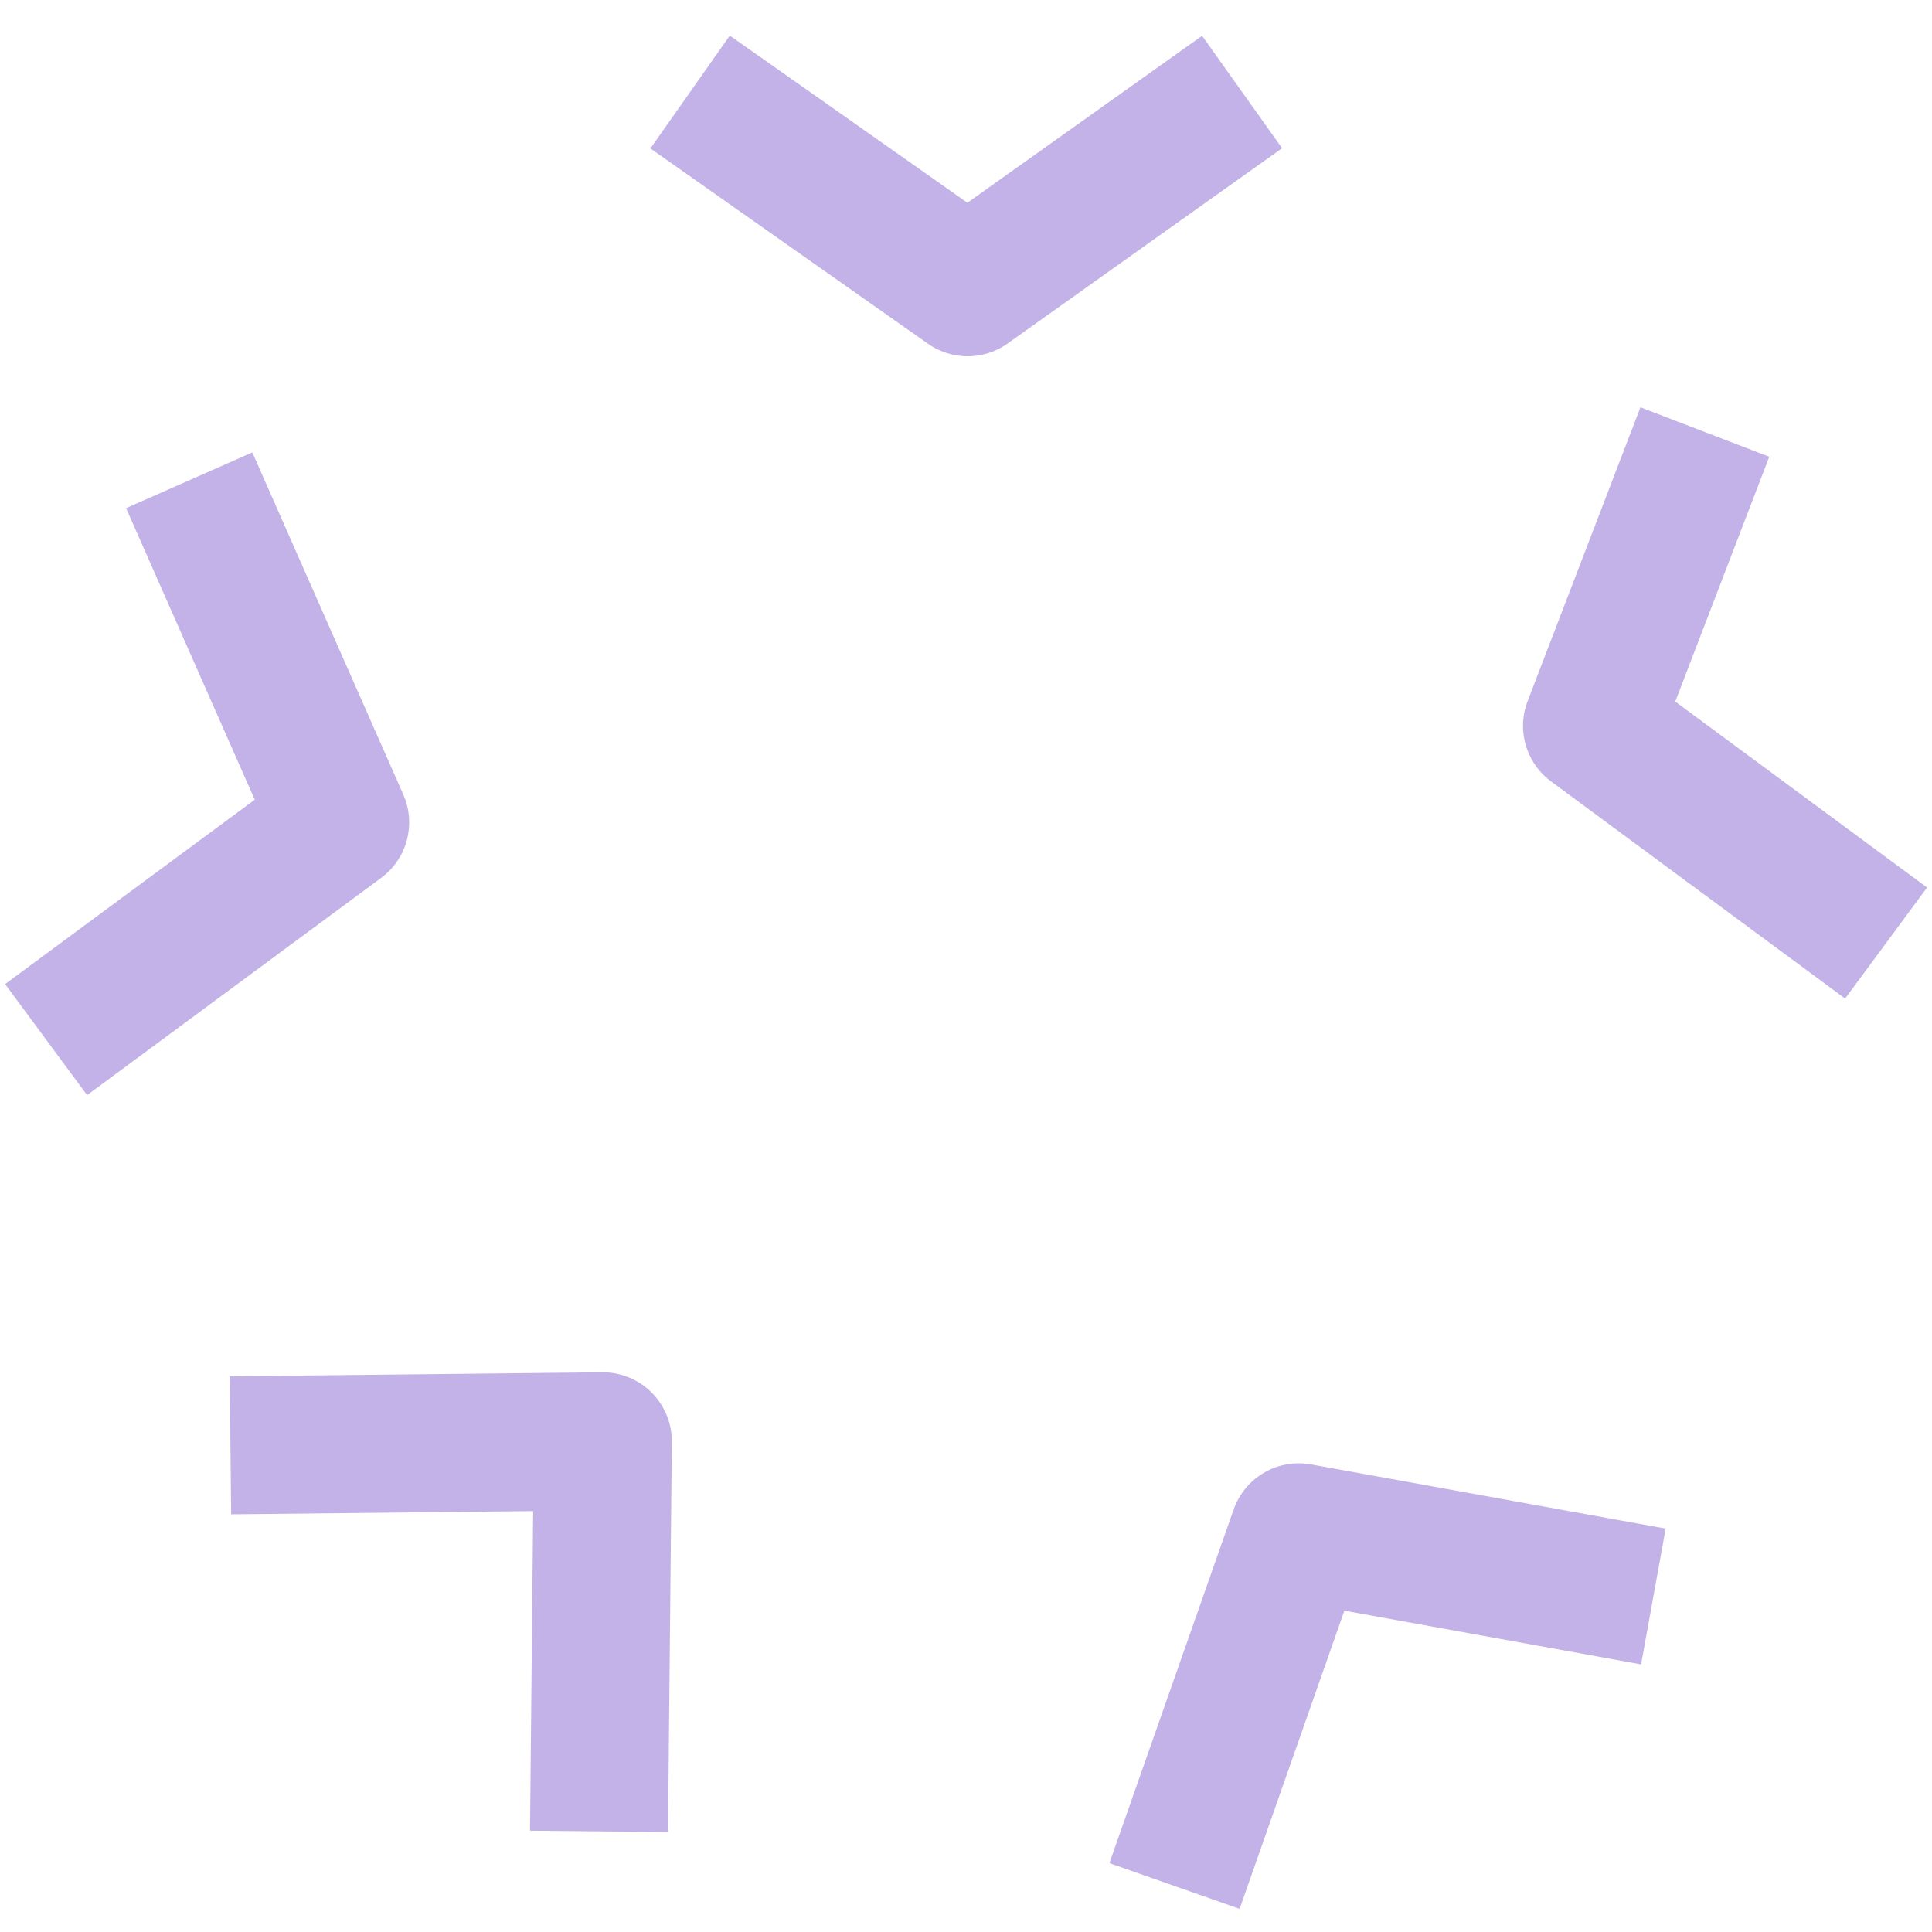 <svg width="42" height="42" viewBox="0 0 42 42" fill="none" xmlns="http://www.w3.org/2000/svg">
<path d="M15.002 2L21.035 6.245L27.002 2M1.002 22.6L7.395 17.878L4.113 10.441M35.943 34.706L28.234 33.311L25.533 41M37.062 9.392L34.609 15.78L41.002 20.501M13.022 39.812L13.105 31.333L5.009 31.42" stroke="#C3B2E7" stroke-width="3" stroke-linejoin="round"/>
</svg>
